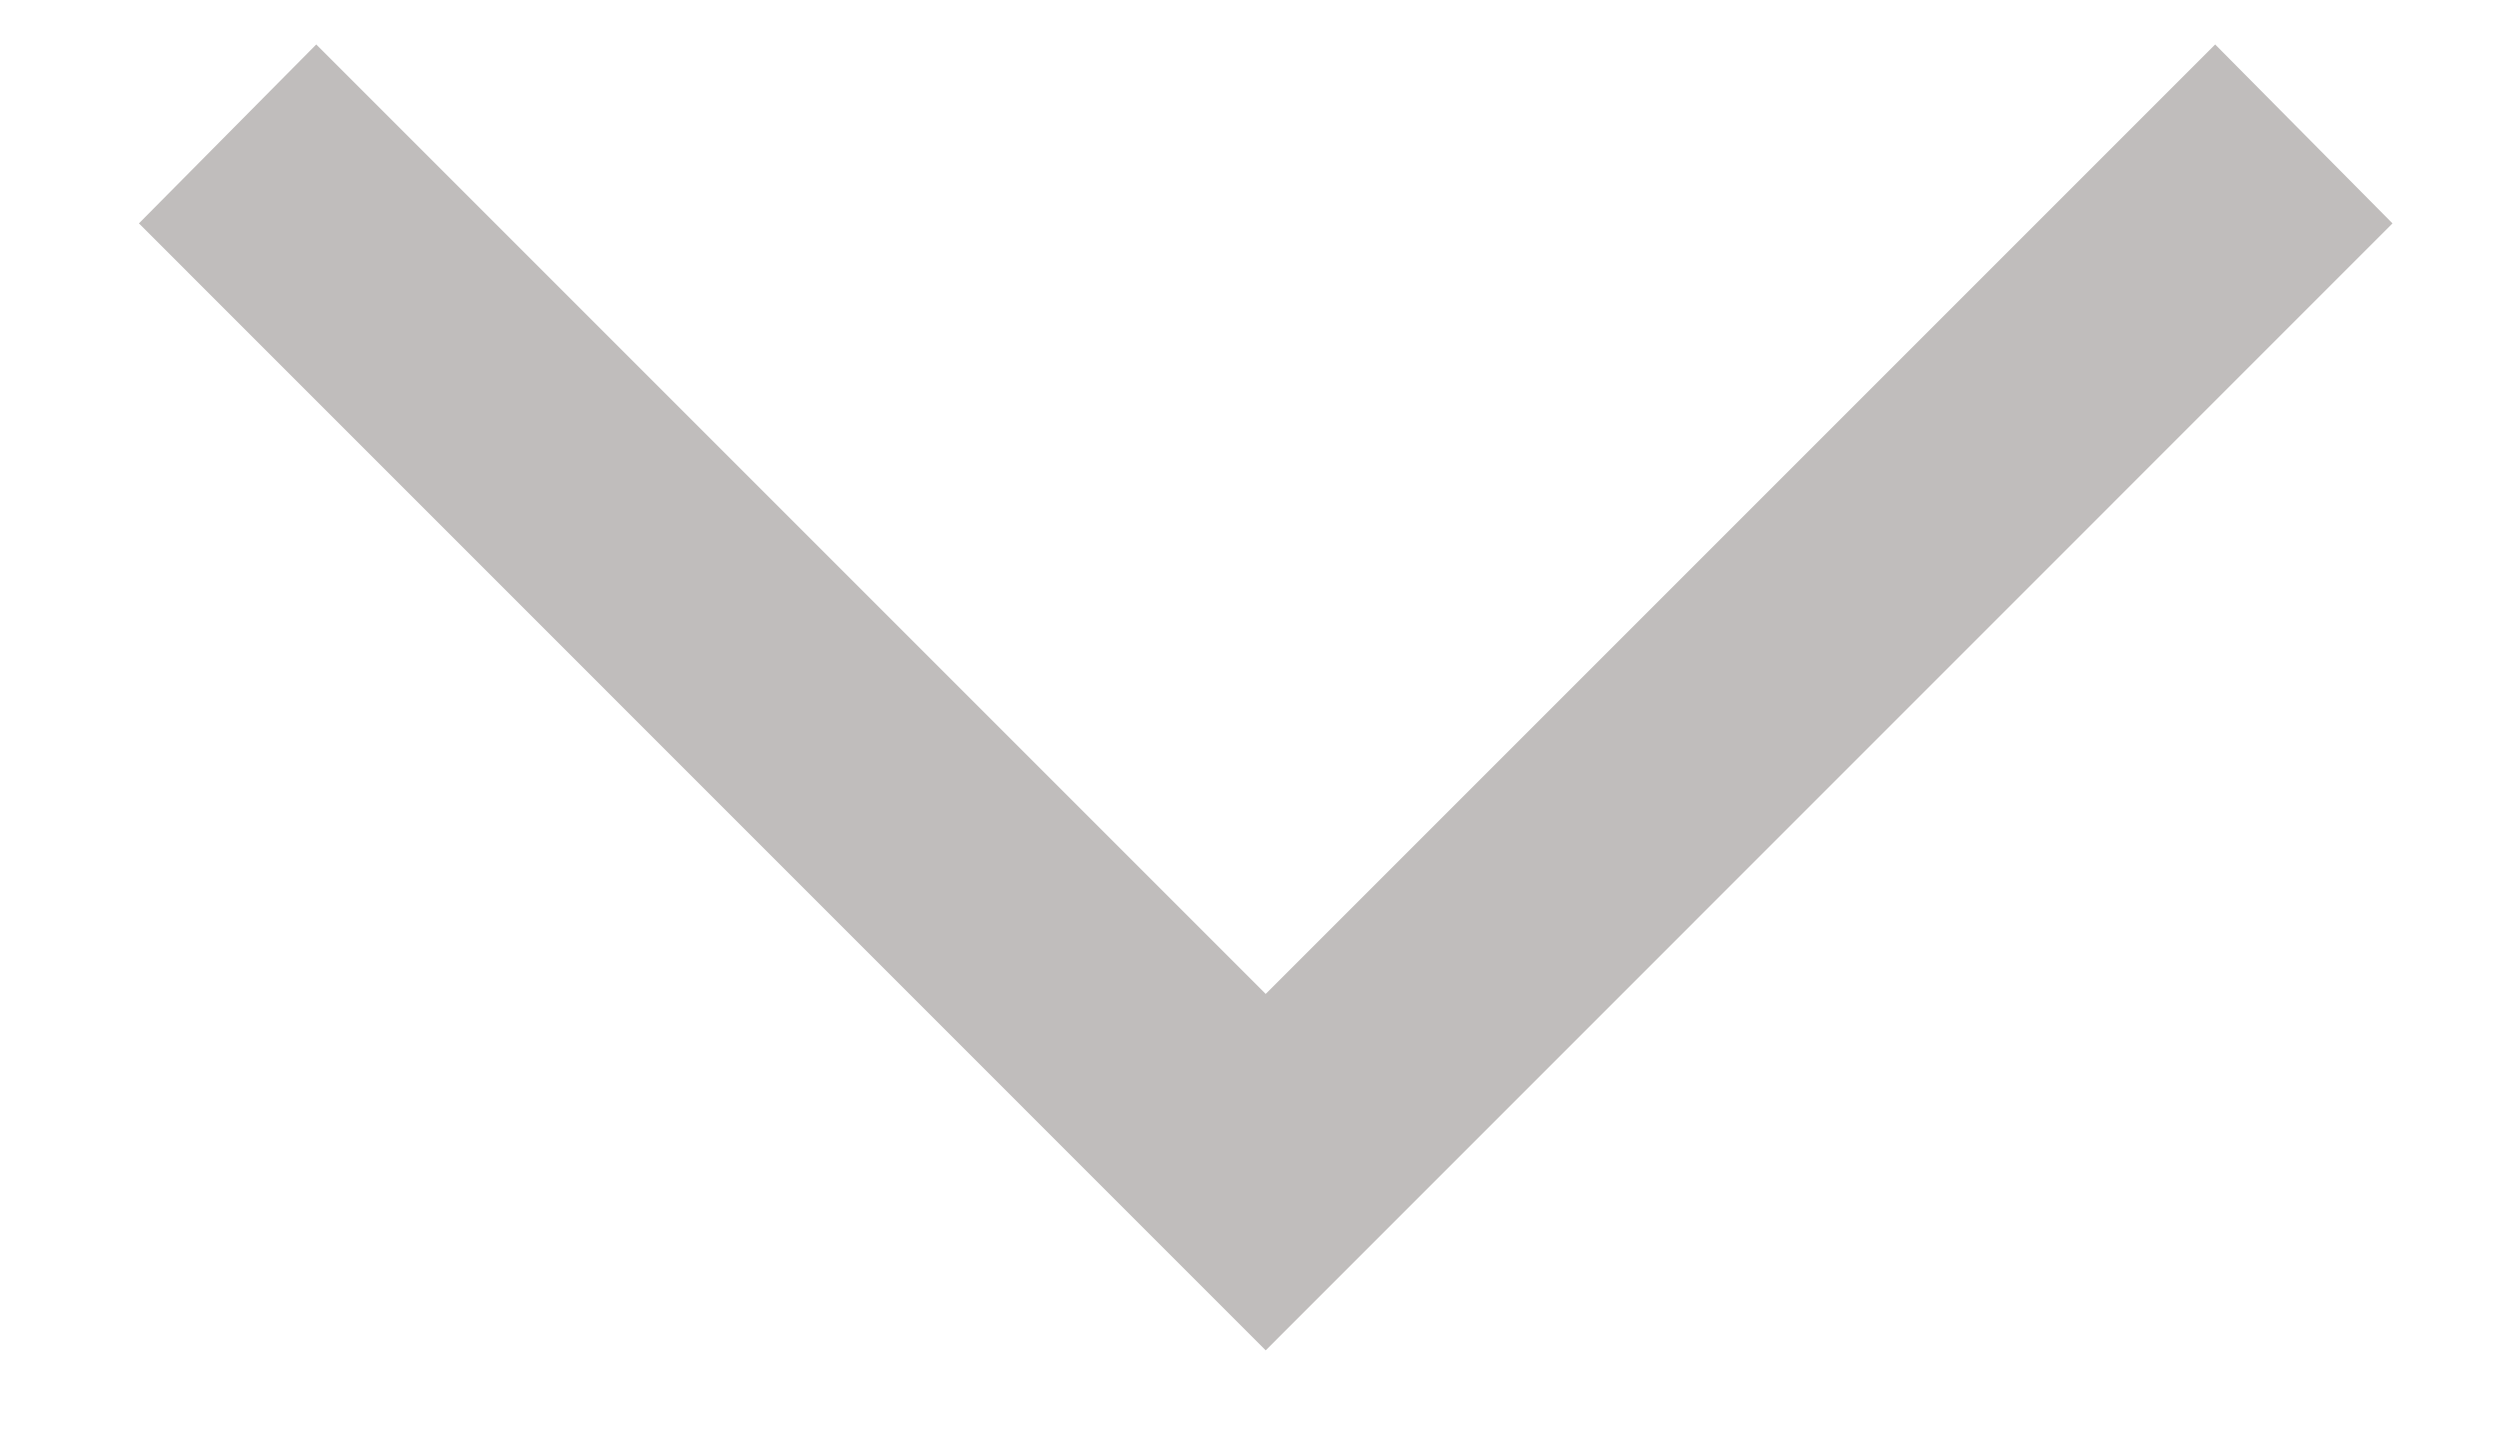 <svg width="14" height="8" xmlns="http://www.w3.org/2000/svg" xmlns:xlink="http://www.w3.org/1999/xlink"><defs><path id="a" d="M15.088 18.562l-6.31-6.311.993-1.002 5.317 5.317 5.317-5.317.993 1.002z"/></defs><use fill="#C0BDBC" xlink:href="#a" transform="translate(-8 -11)" fill-rule="evenodd"/></svg>